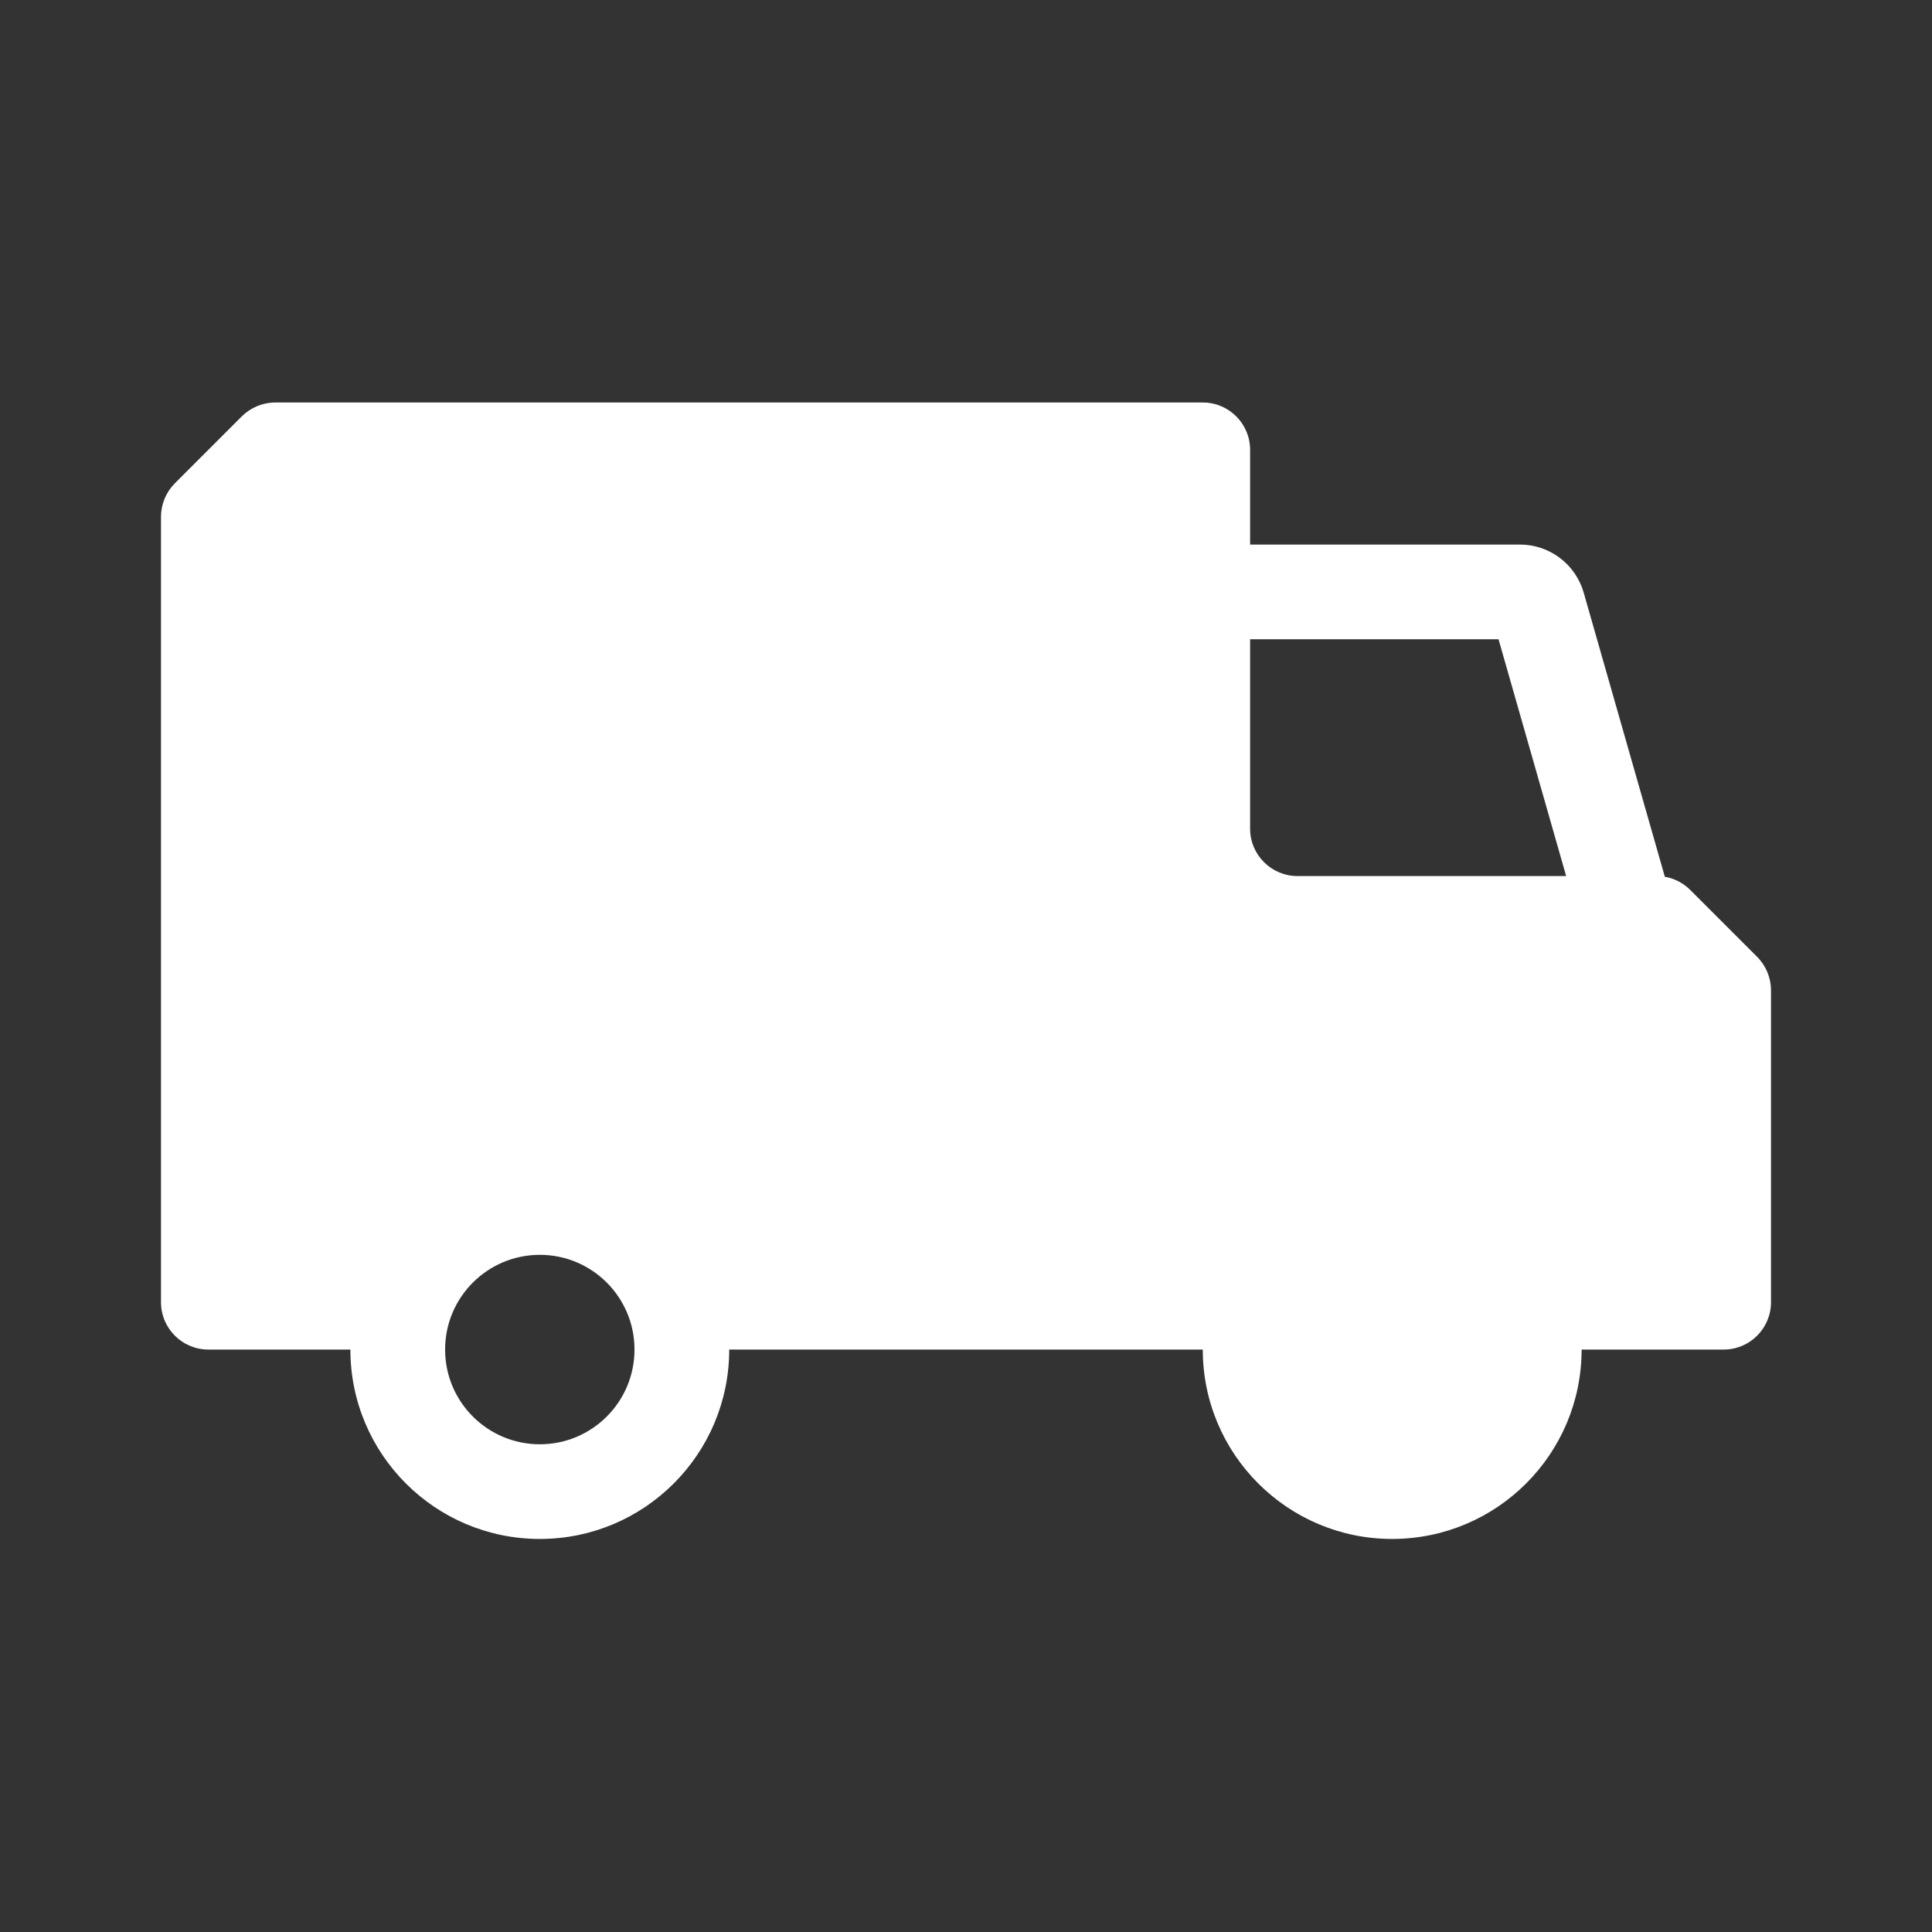 <svg width="36" height="36" viewBox="0 0 36 36" fill="none" xmlns="http://www.w3.org/2000/svg">
<rect x="0" y="0" width="36" height="36" fill="#333333" stroke="none"/>
<path fillRule="evenodd" clipRule="evenodd" d="M5.13 7.5H22.412C22.899 7.5 23.294 7.895 23.294 8.382V10.147H28.322C28.873 10.147 29.358 10.513 29.51 11.043L31.022 16.337C31.2 16.368 31.365 16.453 31.494 16.582L32.742 17.83C32.907 17.995 33 18.22 33 18.454V24.265C33 24.752 32.605 25.147 32.118 25.147H29.471C29.471 27.096 27.89 28.676 25.941 28.676C23.992 28.676 22.412 27.096 22.412 25.147H13.588C13.588 27.096 12.008 28.676 10.059 28.676C8.11 28.676 6.529 27.096 6.529 25.147H3.882C3.395 25.147 3 24.752 3 24.265V9.63C3 9.396 3.093 9.172 3.258 9.006L4.506 7.758C4.672 7.593 4.896 7.5 5.13 7.5ZM29.183 16.324L27.923 11.912H23.294V15.441C23.294 15.928 23.689 16.324 24.176 16.324H29.183ZM25.941 23.382C26.916 23.382 27.706 24.172 27.706 25.147C27.706 26.122 26.916 26.912 25.941 26.912C24.967 26.912 24.176 26.122 24.176 25.147C24.176 24.172 24.967 23.382 25.941 23.382ZM8.294 25.147C8.294 26.122 9.084 26.912 10.059 26.912C11.033 26.912 11.823 26.122 11.823 25.147C11.823 24.172 11.033 23.382 10.059 23.382C9.084 23.382 8.294 24.172 8.294 25.147Z" fill="white"/>
</svg>
